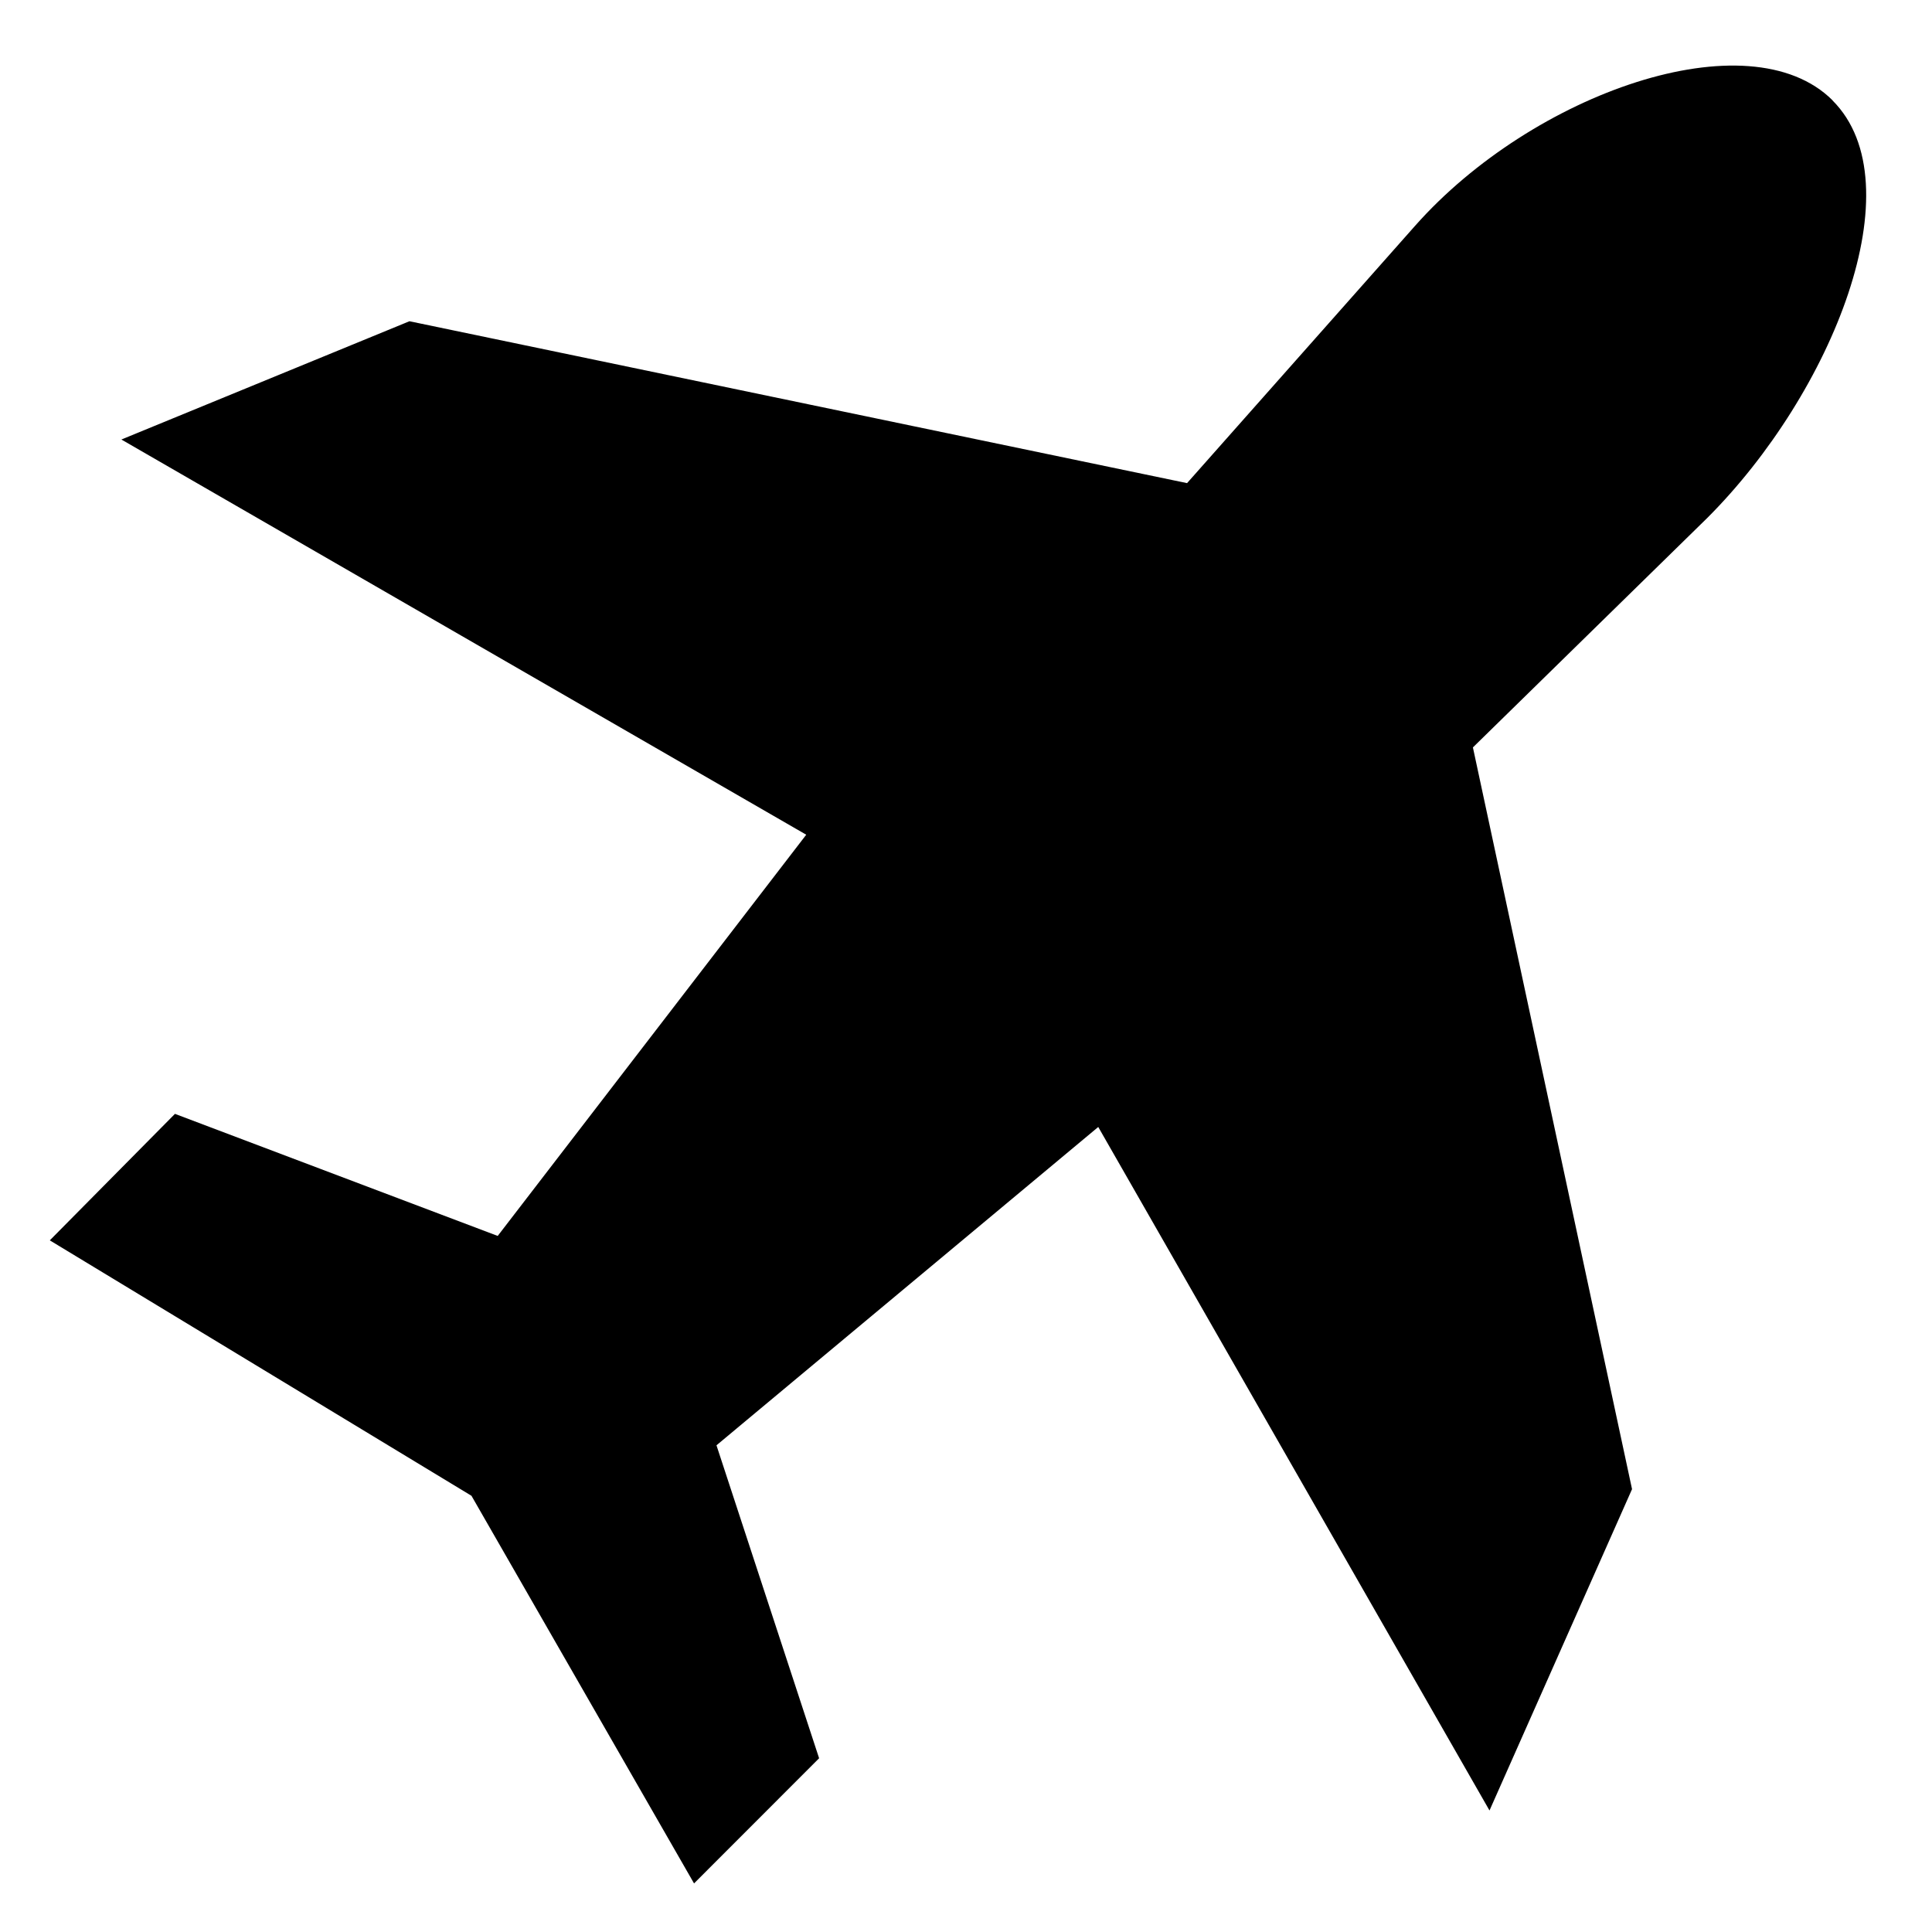 <?xml version="1.0" encoding="UTF-8" standalone="no"?>
<!-- Created with Inkscape (http://www.inkscape.org/) -->

<svg
   xmlns:dc="http://purl.org/dc/elements/1.1/"
   xmlns:cc="http://creativecommons.org/ns#"
   xmlns:rdf="http://www.w3.org/1999/02/22-rdf-syntax-ns#"
   xmlns:svg="http://www.w3.org/2000/svg"
   xmlns="http://www.w3.org/2000/svg"
   xmlns:sodipodi="http://sodipodi.sourceforge.net/DTD/sodipodi-0.dtd"
   xmlns:inkscape="http://www.inkscape.org/namespaces/inkscape"
   width="100"
   height="100"
   viewBox="0 0 26.458 26.458"
   version="1.1"
   id="svg84550"
   inkscape:version="0.92.1 r15371"
   sodipodi:docname="travel.svg">
  <defs
     id="defs84544">
    <symbol
       id="icon-plane"
       viewBox="0 0 22 28">
      <title
         id="title70894">plane</title>
      <path
         d="M21.5 2.5c1 1 0 3.5-1.5 5l-2.516 2.516 2.5 10.875c0.047 0.187-0.031 0.391-0.187 0.516l-2 1.5c-0.078 0.063-0.187 0.094-0.297 0.094-0.031 0-0.063 0-0.109-0.016-0.141-0.031-0.266-0.109-0.328-0.25l-4.359-7.938-4.047 4.047 0.828 3.031c0.047 0.172 0 0.344-0.125 0.484l-1.5 1.5c-0.094 0.094-0.234 0.141-0.359 0.141h-0.031c-0.156-0.016-0.281-0.078-0.375-0.203l-2.953-3.938-3.938-2.953c-0.125-0.078-0.187-0.219-0.203-0.359s0.047-0.281 0.141-0.391l1.5-1.516c0.094-0.094 0.234-0.141 0.359-0.141 0.047 0 0.094 0 0.125 0.016l3.031 0.828 4.047-4.047-7.938-4.359c-0.141-0.078-0.234-0.219-0.266-0.375-0.016-0.141 0.031-0.313 0.141-0.422l2-2c0.125-0.109 0.313-0.172 0.469-0.125l10.391 2.484 2.5-2.5c1.5-1.5 4-2.5 5-1.5z"
         id="path70896" />
    </symbol>
  </defs>
  <sodipodi:namedview
     id="base"
     pagecolor="#ffffff"
     bordercolor="#666666"
     borderopacity="1.0"
     inkscape:pageopacity="0.0"
     inkscape:pageshadow="2"
     inkscape:zoom="3.959798"
     inkscape:cx="55.482246"
     inkscape:cy="32.115672"
     inkscape:document-units="px"
     inkscape:current-layer="use86588"
     showgrid="false"
     units="px"
     inkscape:window-width="1366"
     inkscape:window-height="744"
     inkscape:window-x="0"
     inkscape:window-y="24"
     inkscape:window-maximized="1" />
  <g
     inkscape:label="Layer 1"
     inkscape:groupmode="layer"
     id="layer1"
     transform="translate(0,-270.542)">
    <g
       id="use86588"
       style="fill:#000000;stroke:none"
       transform="matrix(1.082,0,0,1.082,0.906,269.818)">
      <title
         id="title86602">plane</title>
      <path
         id="path86604"
         d="m 22.357,1.941 c 1.057,1.057 0,3.698 -1.585,5.283 l -2.967,2.905 2.014,9.388 -1.804,4.067 -4.952,-8.651 -4.832,4.029 1.299,3.961 L 7.947,24.507 5.13,19.601 -0.207,16.368 1.377,14.767 5.462,16.312 9.367,11.234 0.699,6.232 4.345,4.735 l 9.842,2.049 2.888,-3.259 c 1.487,-1.677 4.226,-2.641 5.283,-1.585 z"
         inkscape:connector-curvature="0"
         sodipodi:nodetypes="cscccccccccccccccscc"
         style="stroke-width:1.057" />
    </g>
  </g>
</svg>
